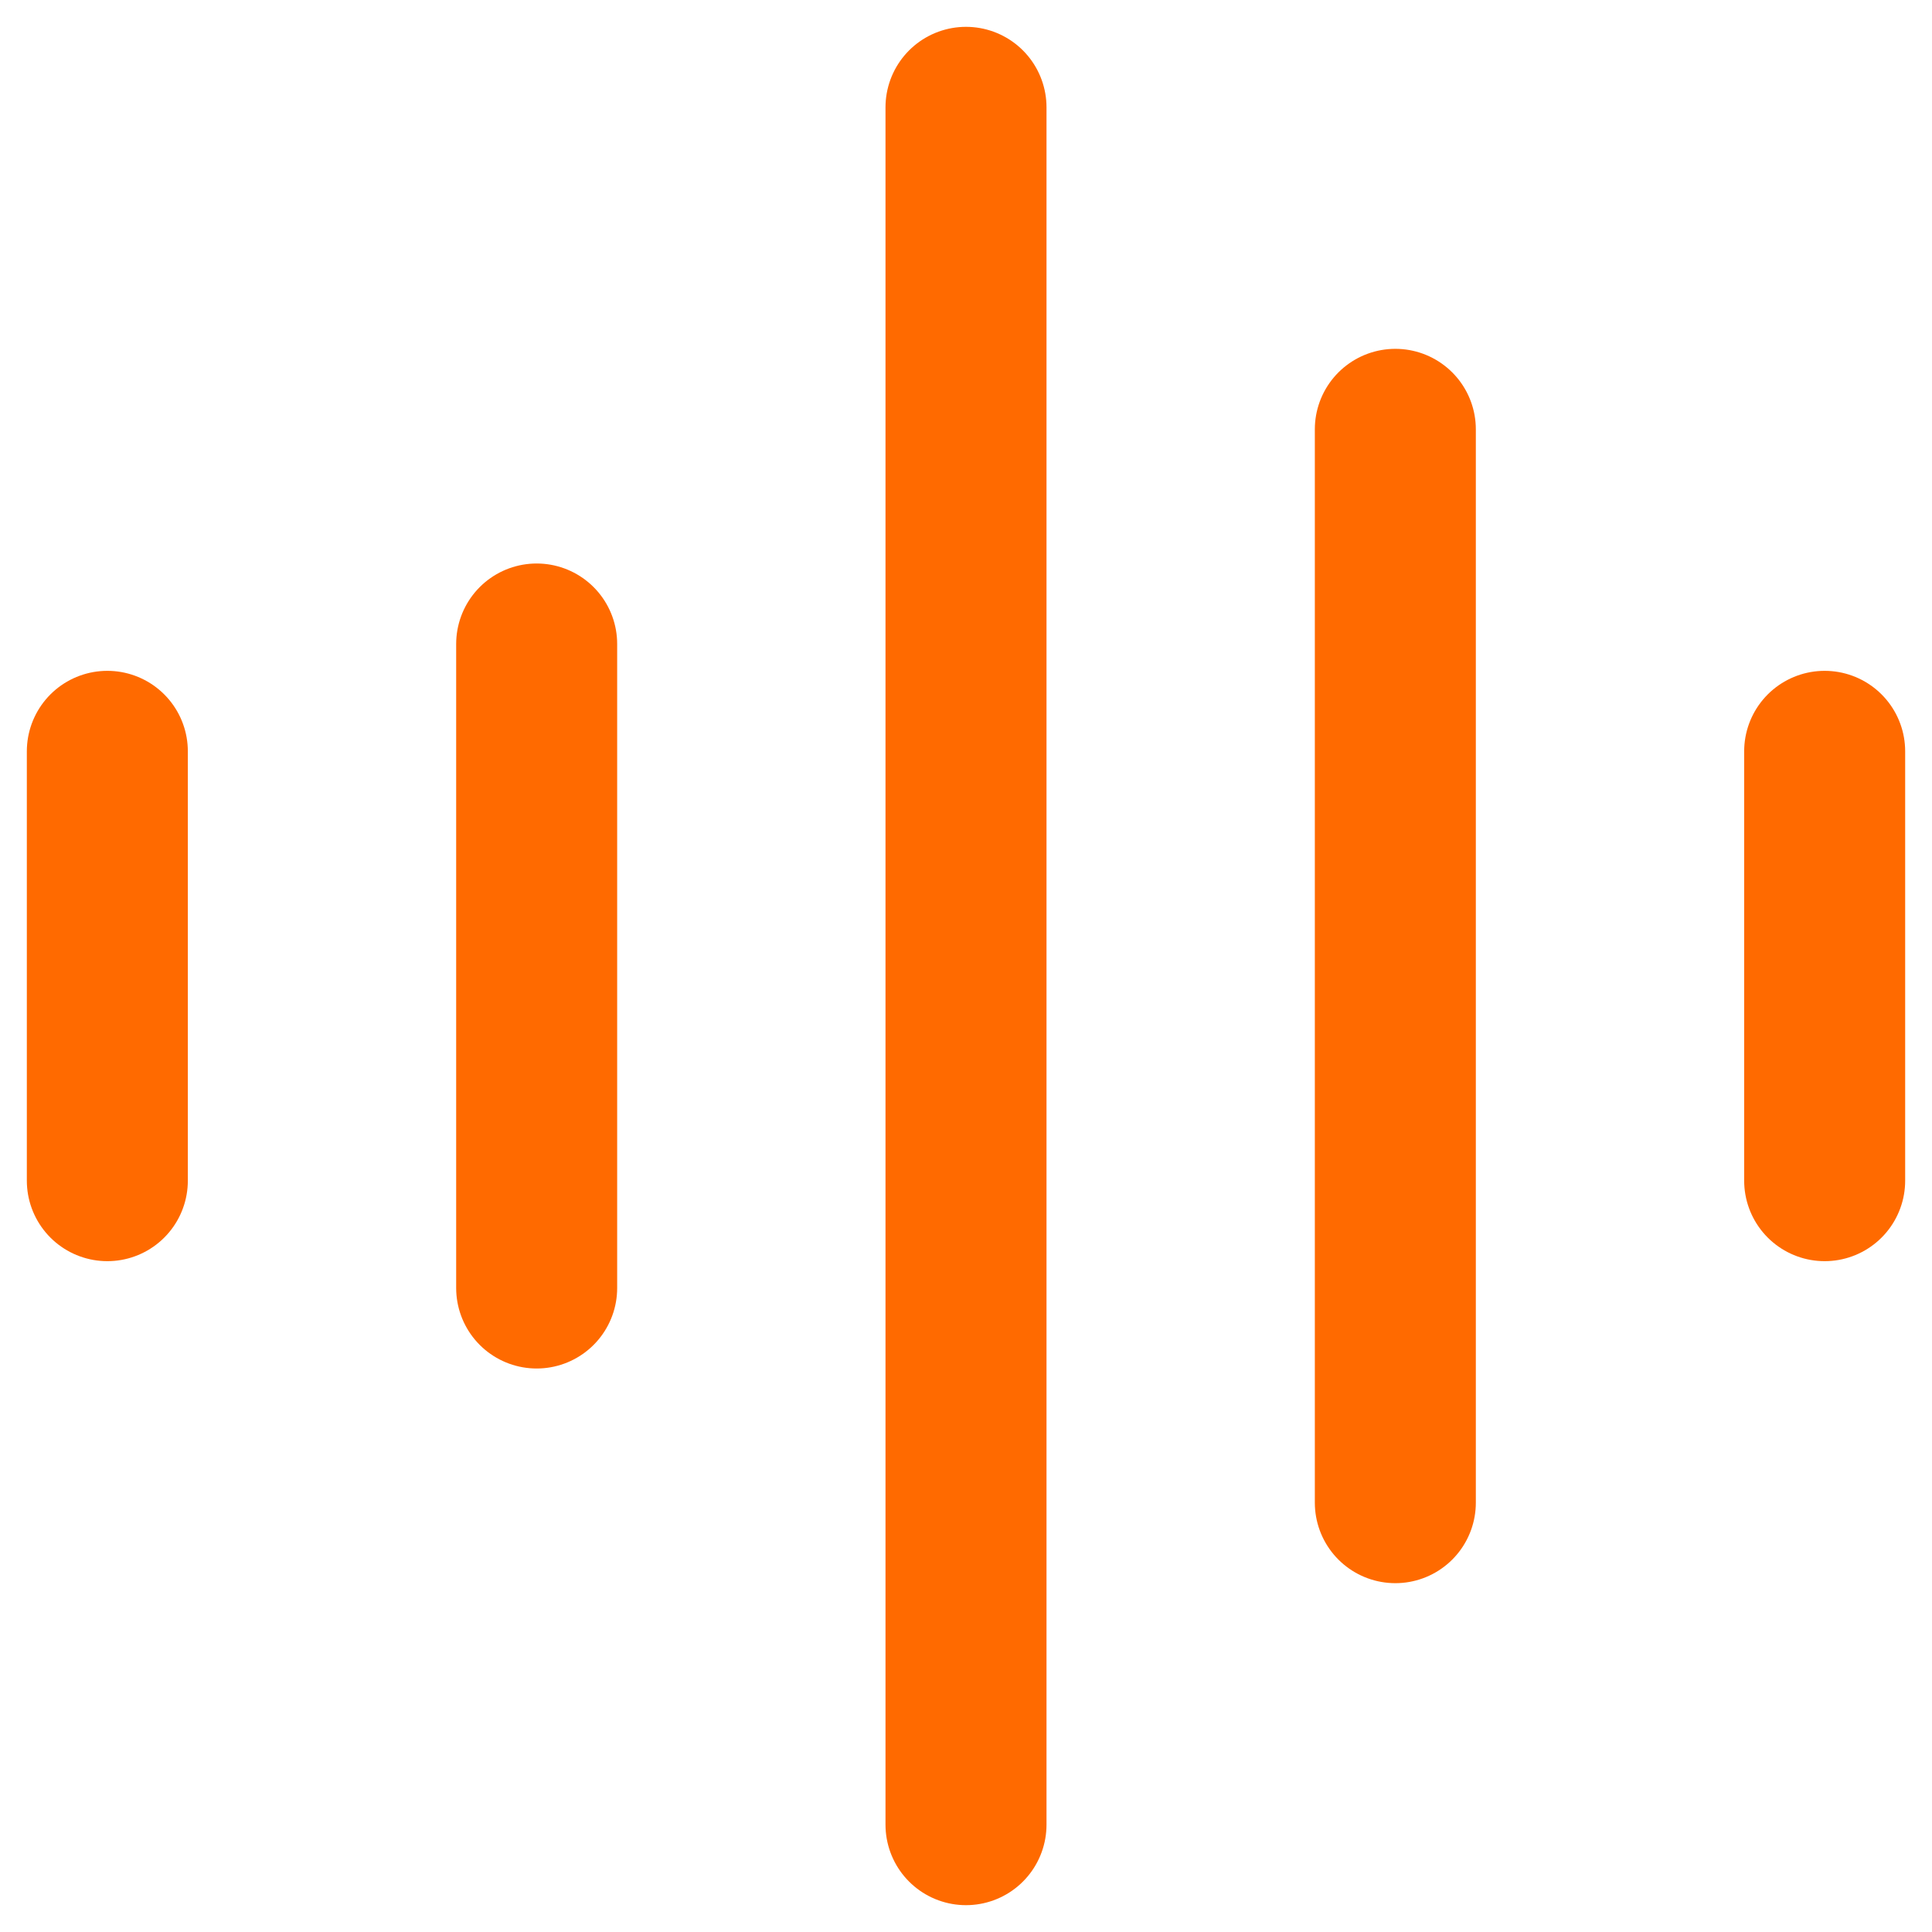 <svg width="18" height="18" viewBox="0 0 18 18" fill="none" xmlns="http://www.w3.org/2000/svg">
<path d="M9 1V17M5 6V12M17 7V11M1 7V11M13 4V14" stroke="#FF6A00" stroke-width="1.5" stroke-linecap="round" stroke-linejoin="round"/>
</svg>

